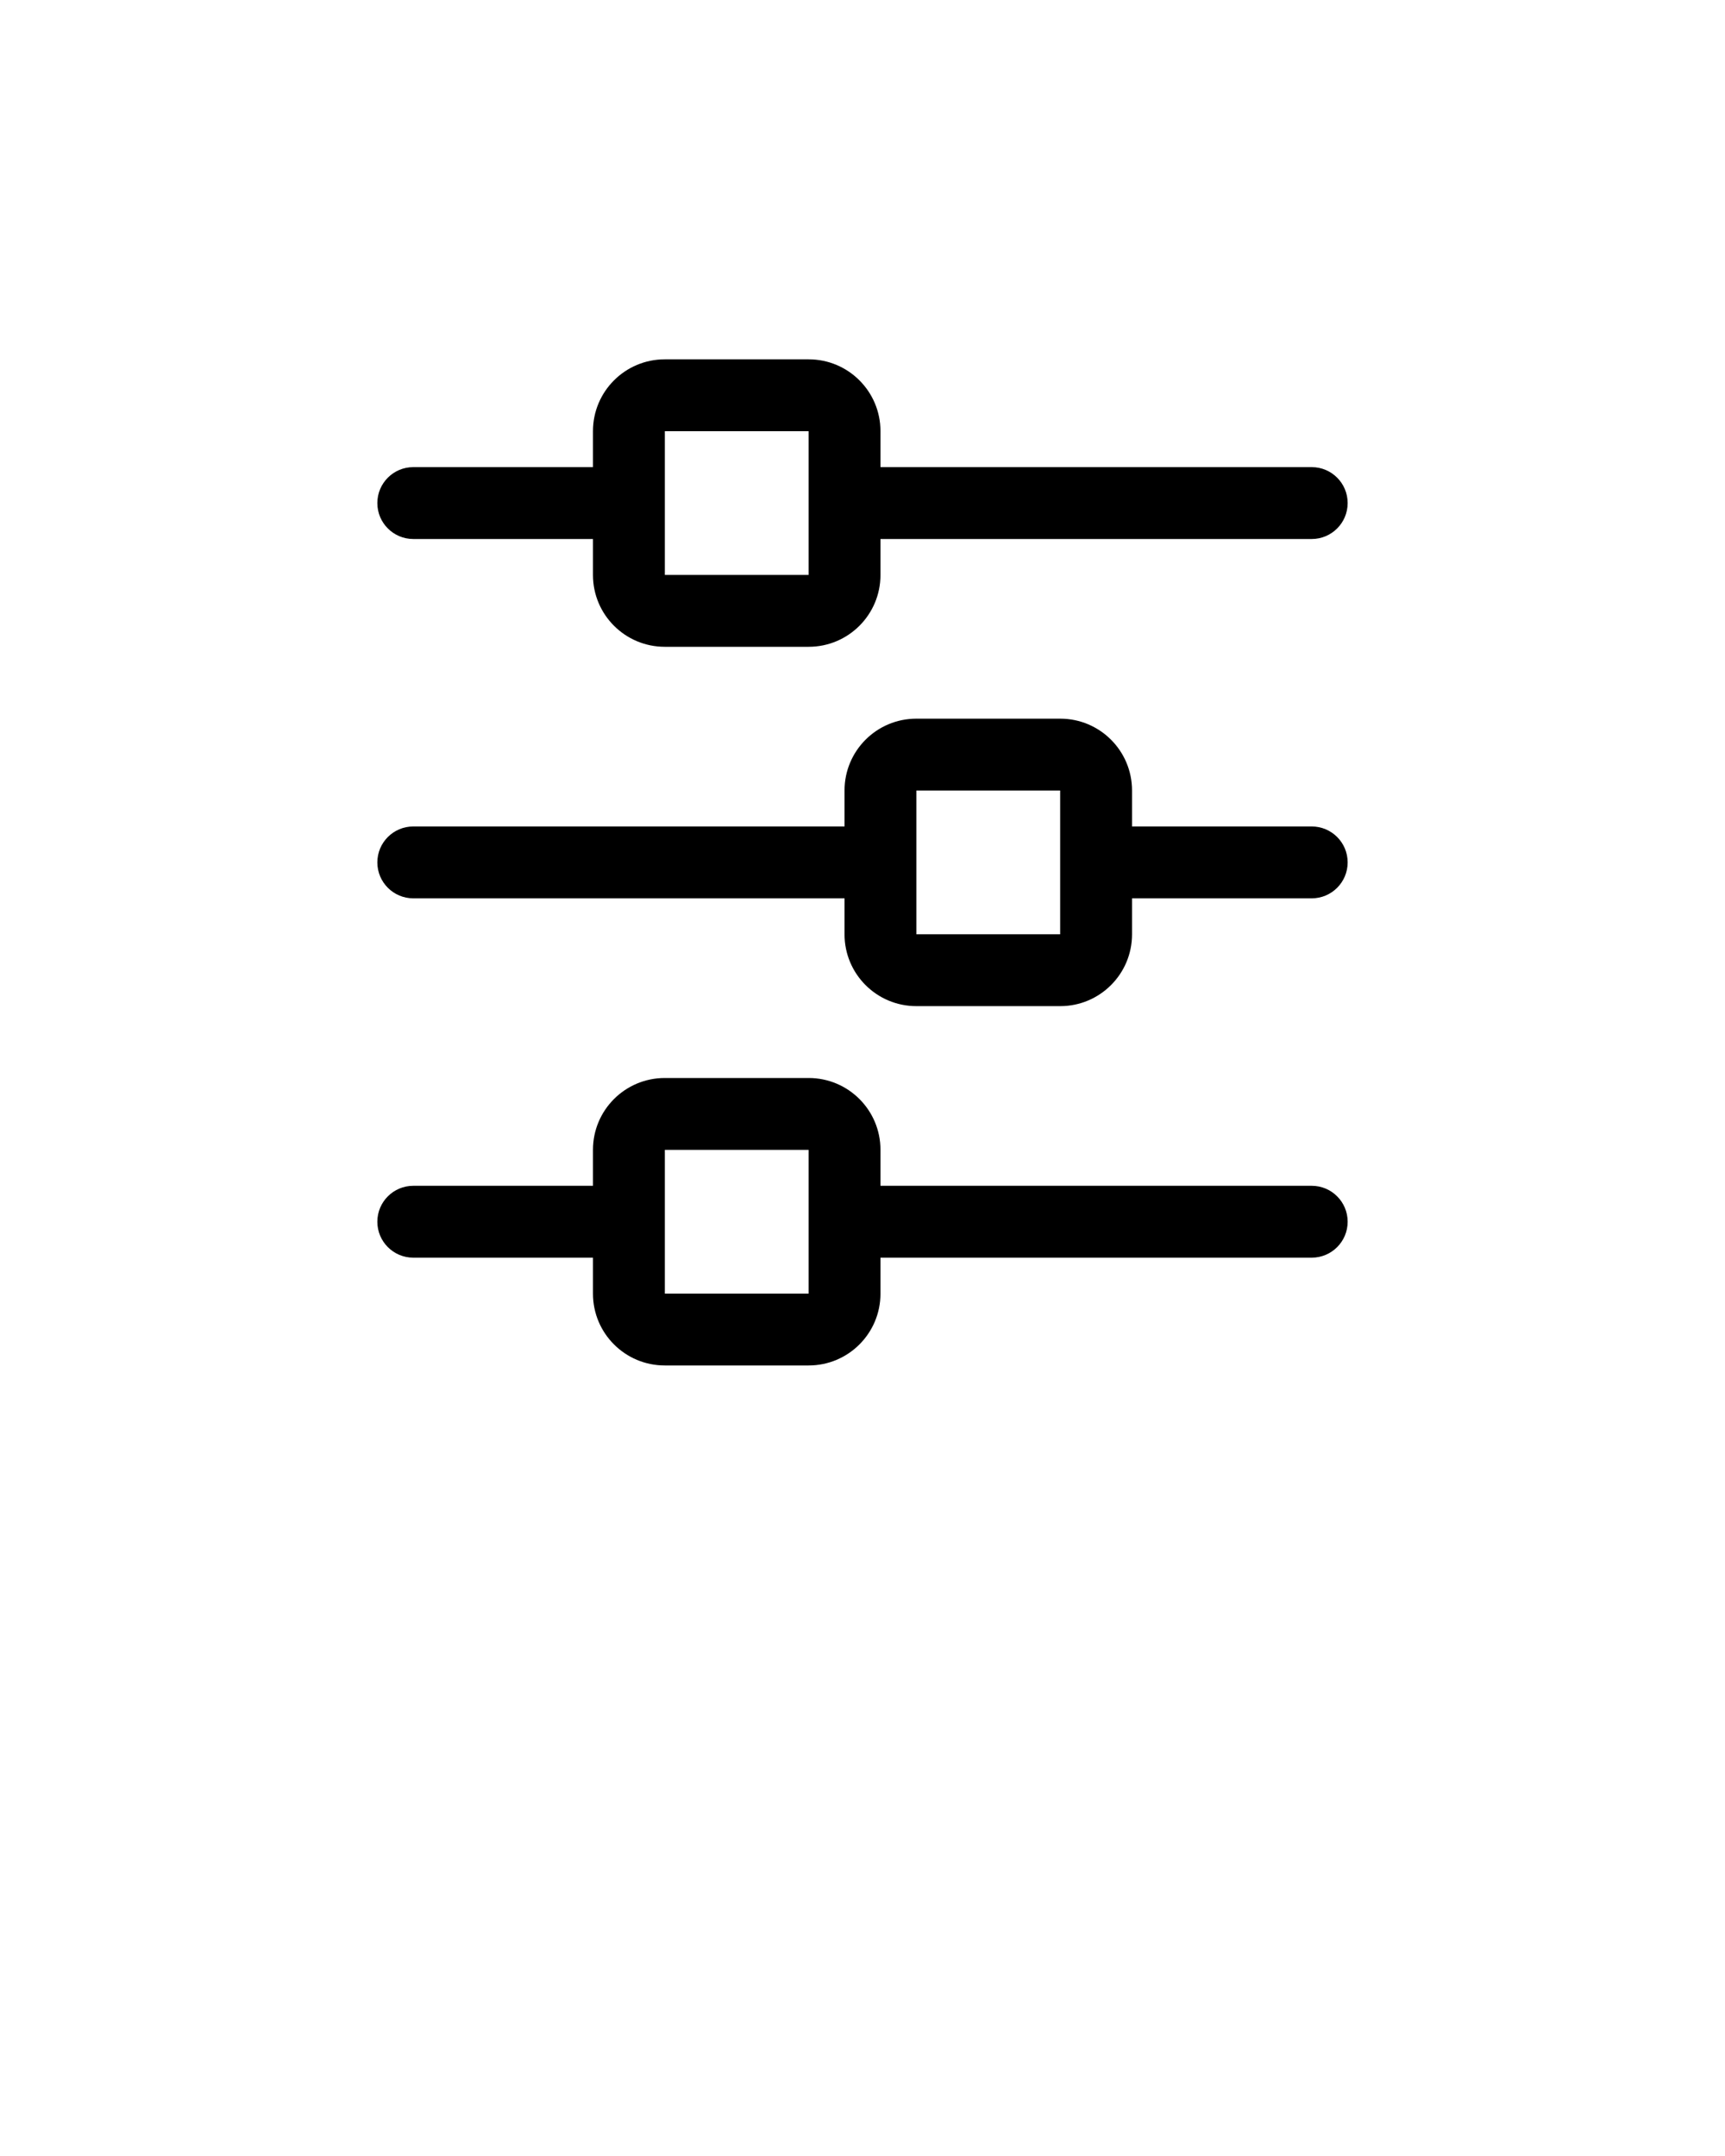 <svg xmlns="http://www.w3.org/2000/svg" xmlns:xlink="http://www.w3.org/1999/xlink" viewBox="0 0 96 120" version="1.1" x="0px" y="0px"><title>Settings</title><desc>Created with Sketch.</desc><g stroke="none" stroke-width="1" fill="none" fill-rule="evenodd"><g fill-rule="nonzero" fill="#000000"><path d="M47.073,30 C45.969,30 45.073,29.105 45.073,28 C45.073,26.895 45.969,26 47.073,26 L73,26 C74.105,26 75,26.895 75,28 C75,29.105 74.105,30 73,30 L47.073,30 Z M23,30 C21.895,30 21,29.105 21,28 C21,26.895 21.895,26 23,26 L35,26 C36.105,26 37,26.895 37,28 C37,29.105 36.105,30 35,30 L23,30 Z M37,32 L45,32 L45,24 L37,24 L37,32 Z M33,23.996 C33,21.789 34.789,20 36.996,20 L45.004,20 C47.211,20 49,21.789 49,23.996 L49,32.004 C49,34.211 47.211,36 45.004,36 L36.996,36 C34.789,36 33,34.211 33,32.004 L33,23.996 Z"/><path d="M47.073,50 C45.969,50 45.073,49.105 45.073,48 C45.073,46.895 45.969,46 47.073,46 L73,46 C74.105,46 75,46.895 75,48 C75,49.105 74.105,50 73,50 L47.073,50 Z M23,50 C21.895,50 21,49.105 21,48 C21,46.895 21.895,46 23,46 L35,46 C36.105,46 37,46.895 37,48 C37,49.105 36.105,50 35,50 L23,50 Z M37,52 L45,52 L45,44 L37,44 L37,52 Z M33,43.996 C33,41.789 34.789,40 36.996,40 L45.004,40 C47.211,40 49,41.789 49,43.996 L49,52.004 C49,54.211 47.211,56 45.004,56 L36.996,56 C34.789,56 33,54.211 33,52.004 L33,43.996 Z" transform="translate(48, 48) scale(-1, 1) translate(-48, -48) "/><path d="M47.073,70 C45.969,70 45.073,69.105 45.073,68 C45.073,66.895 45.969,66 47.073,66 L73,66 C74.105,66 75,66.895 75,68 C75,69.105 74.105,70 73,70 L47.073,70 Z M23,70 C21.895,70 21,69.105 21,68 C21,66.895 21.895,66 23,66 L35,66 C36.105,66 37,66.895 37,68 C37,69.105 36.105,70 35,70 L23,70 Z M37,72 L45,72 L45,64 L37,64 L37,72 Z M33,63.996 C33,61.789 34.789,60 36.996,60 L45.004,60 C47.211,60 49,61.789 49,63.996 L49,72.004 C49,74.211 47.211,76 45.004,76 L36.996,76 C34.789,76 33,74.211 33,72.004 L33,63.996 Z"/></g></g></svg>